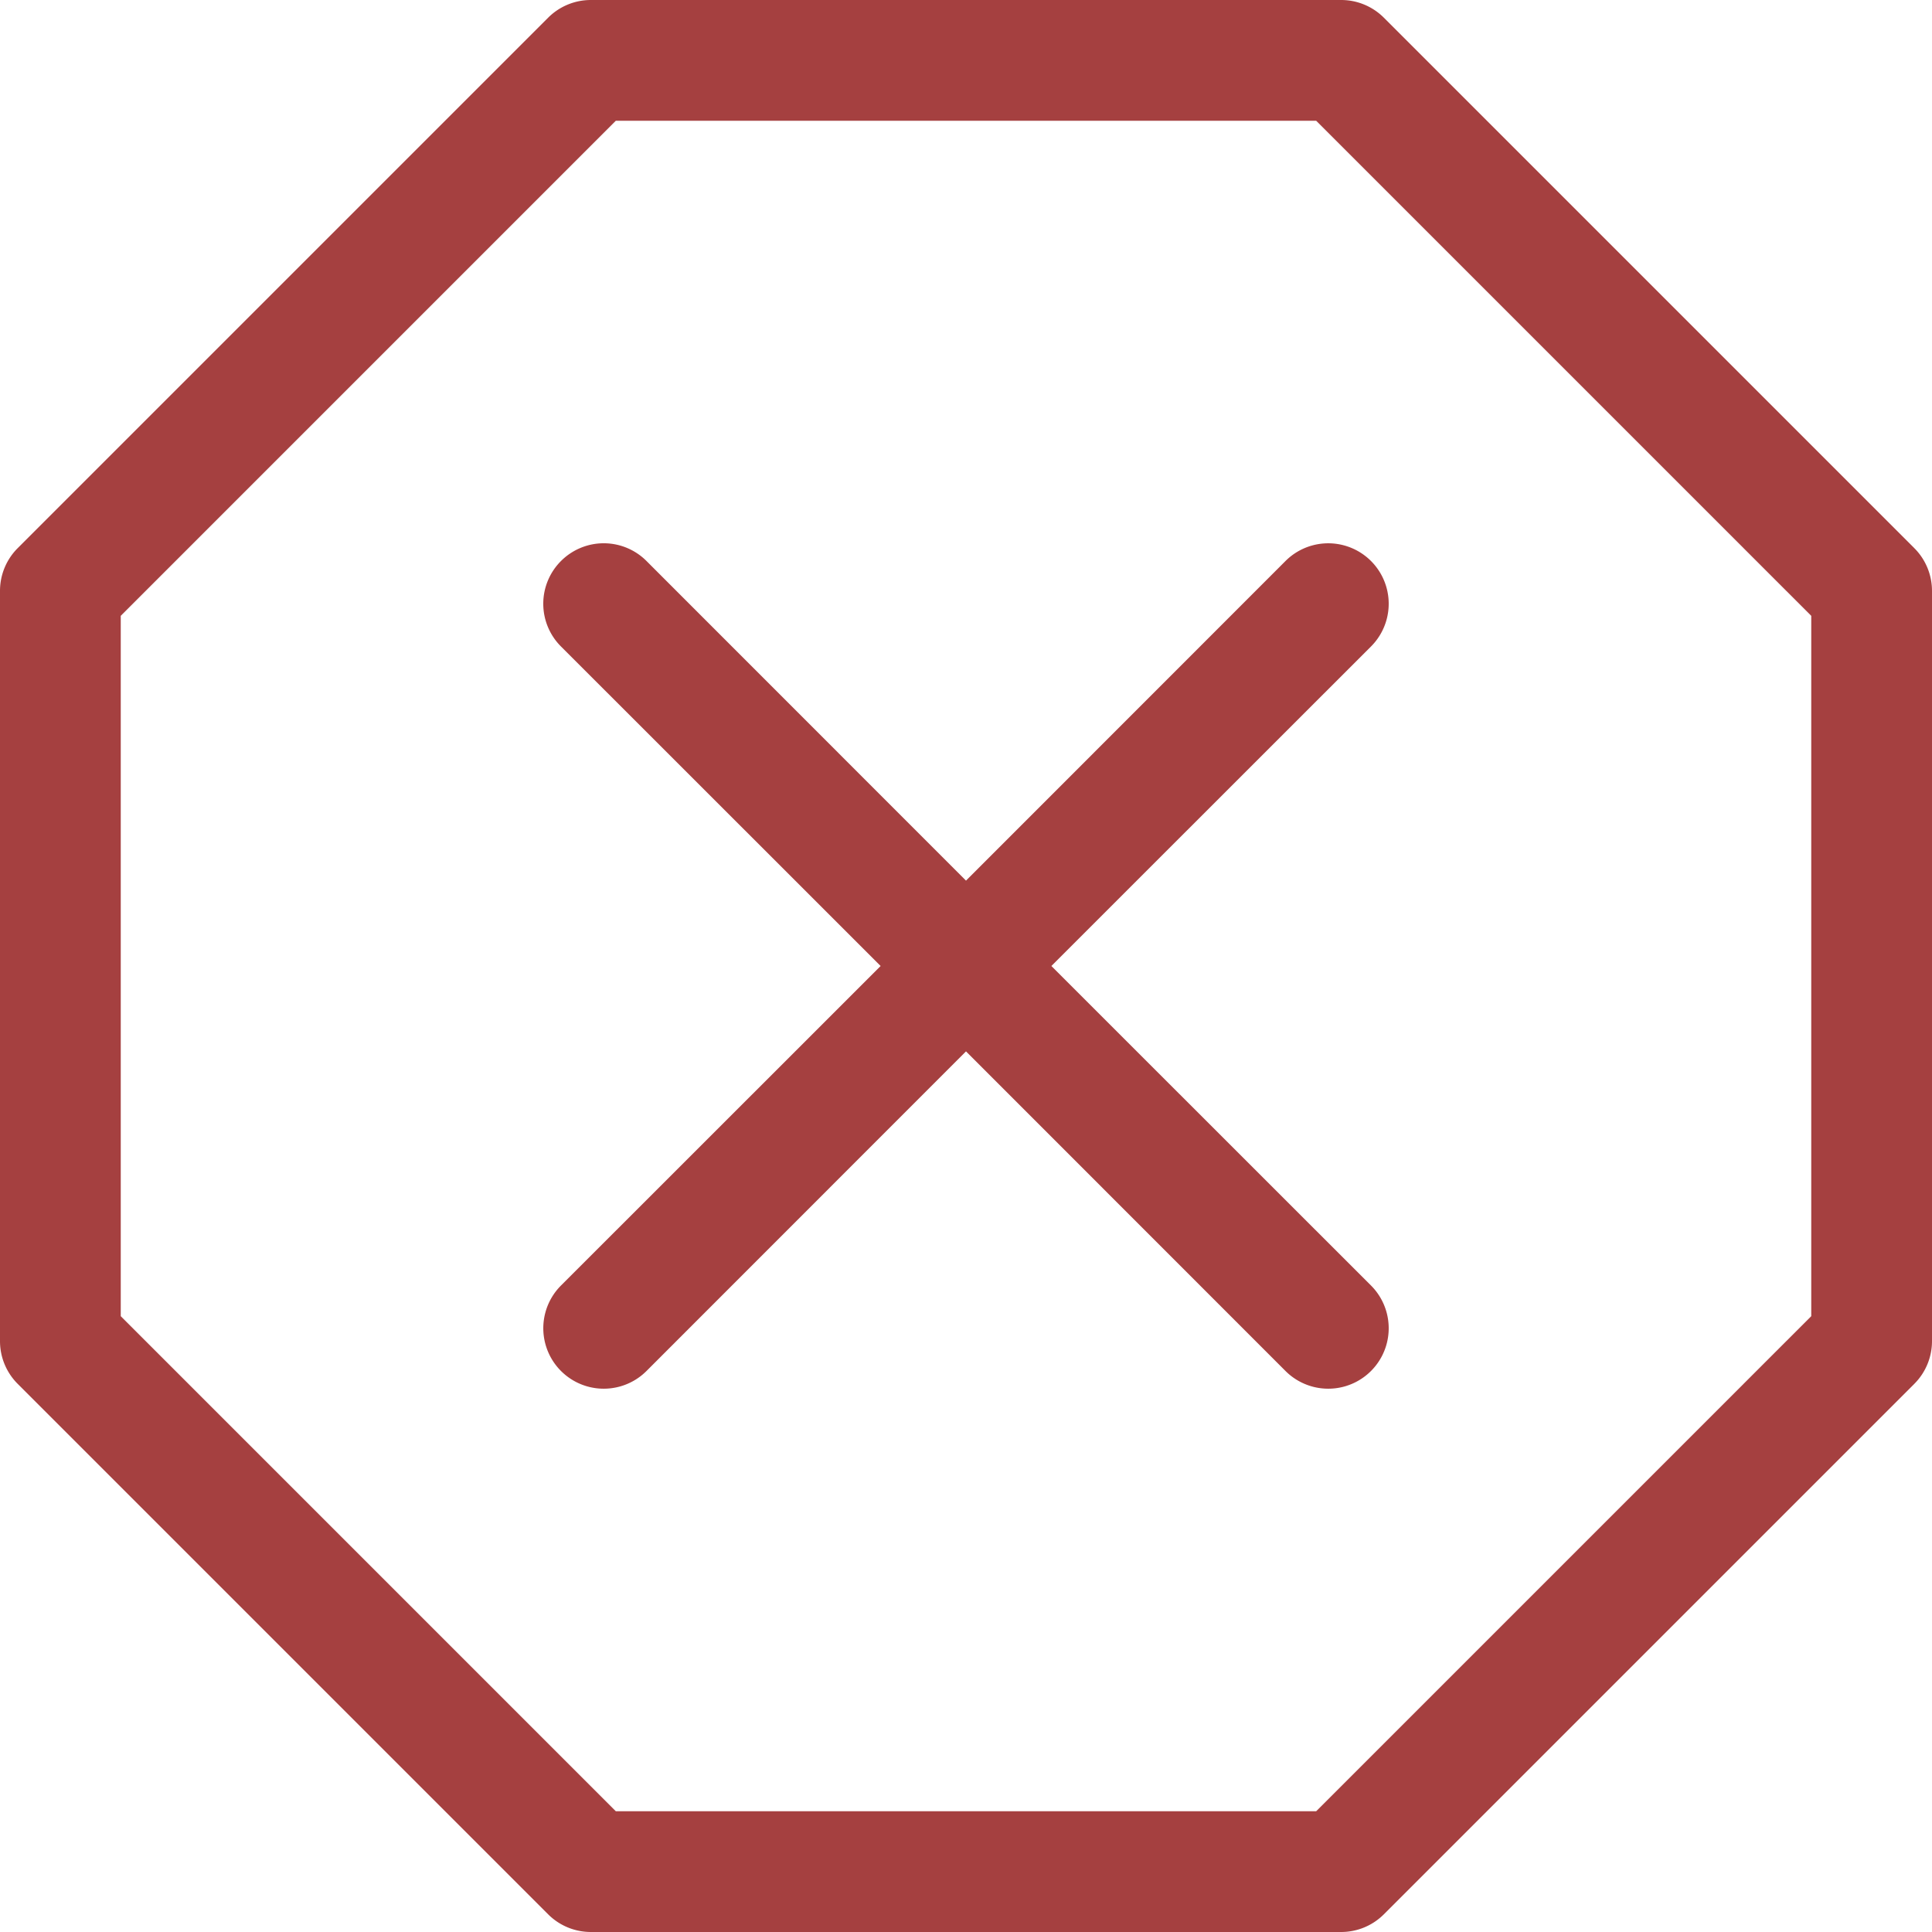 <svg xmlns="http://www.w3.org/2000/svg" width="10" height="10" fill="#a54040" class="bi bi-x-octagon" viewBox="0 0 16 16">
  <path d="M4.54.146A.5.5 0 0 1 4.893 0h6.214a.5.5 0 0 1 .353.146l4.394 4.394a.5.5 0 0 1 .146.353v6.214a.5.5 0 0 1-.146.353l-4.394 4.394a.5.5 0 0 1-.353.146H4.893a.5.5 0 0 1-.353-.146L.146 11.46A.5.5 0 0 1 0 11.107V4.893a.5.5 0 0 1 .146-.353L4.54.146zM5.1 1 1 5.1v5.8L5.1 15h5.8l4.1-4.1V5.1L10.9 1H5.1z"/>
  <path d="M4.646 4.646a.5.5 0 0 1 .708 0L8 7.293l2.646-2.647a.5.5 0 0 1 .708.708L8.707 8l2.647 2.646a.5.5 0 0 1-.708.708L8 8.707l-2.646 2.647a.5.5 0 0 1-.708-.708L7.293 8 4.646 5.354a.5.5 0 0 1 0-.708z"/>
</svg>